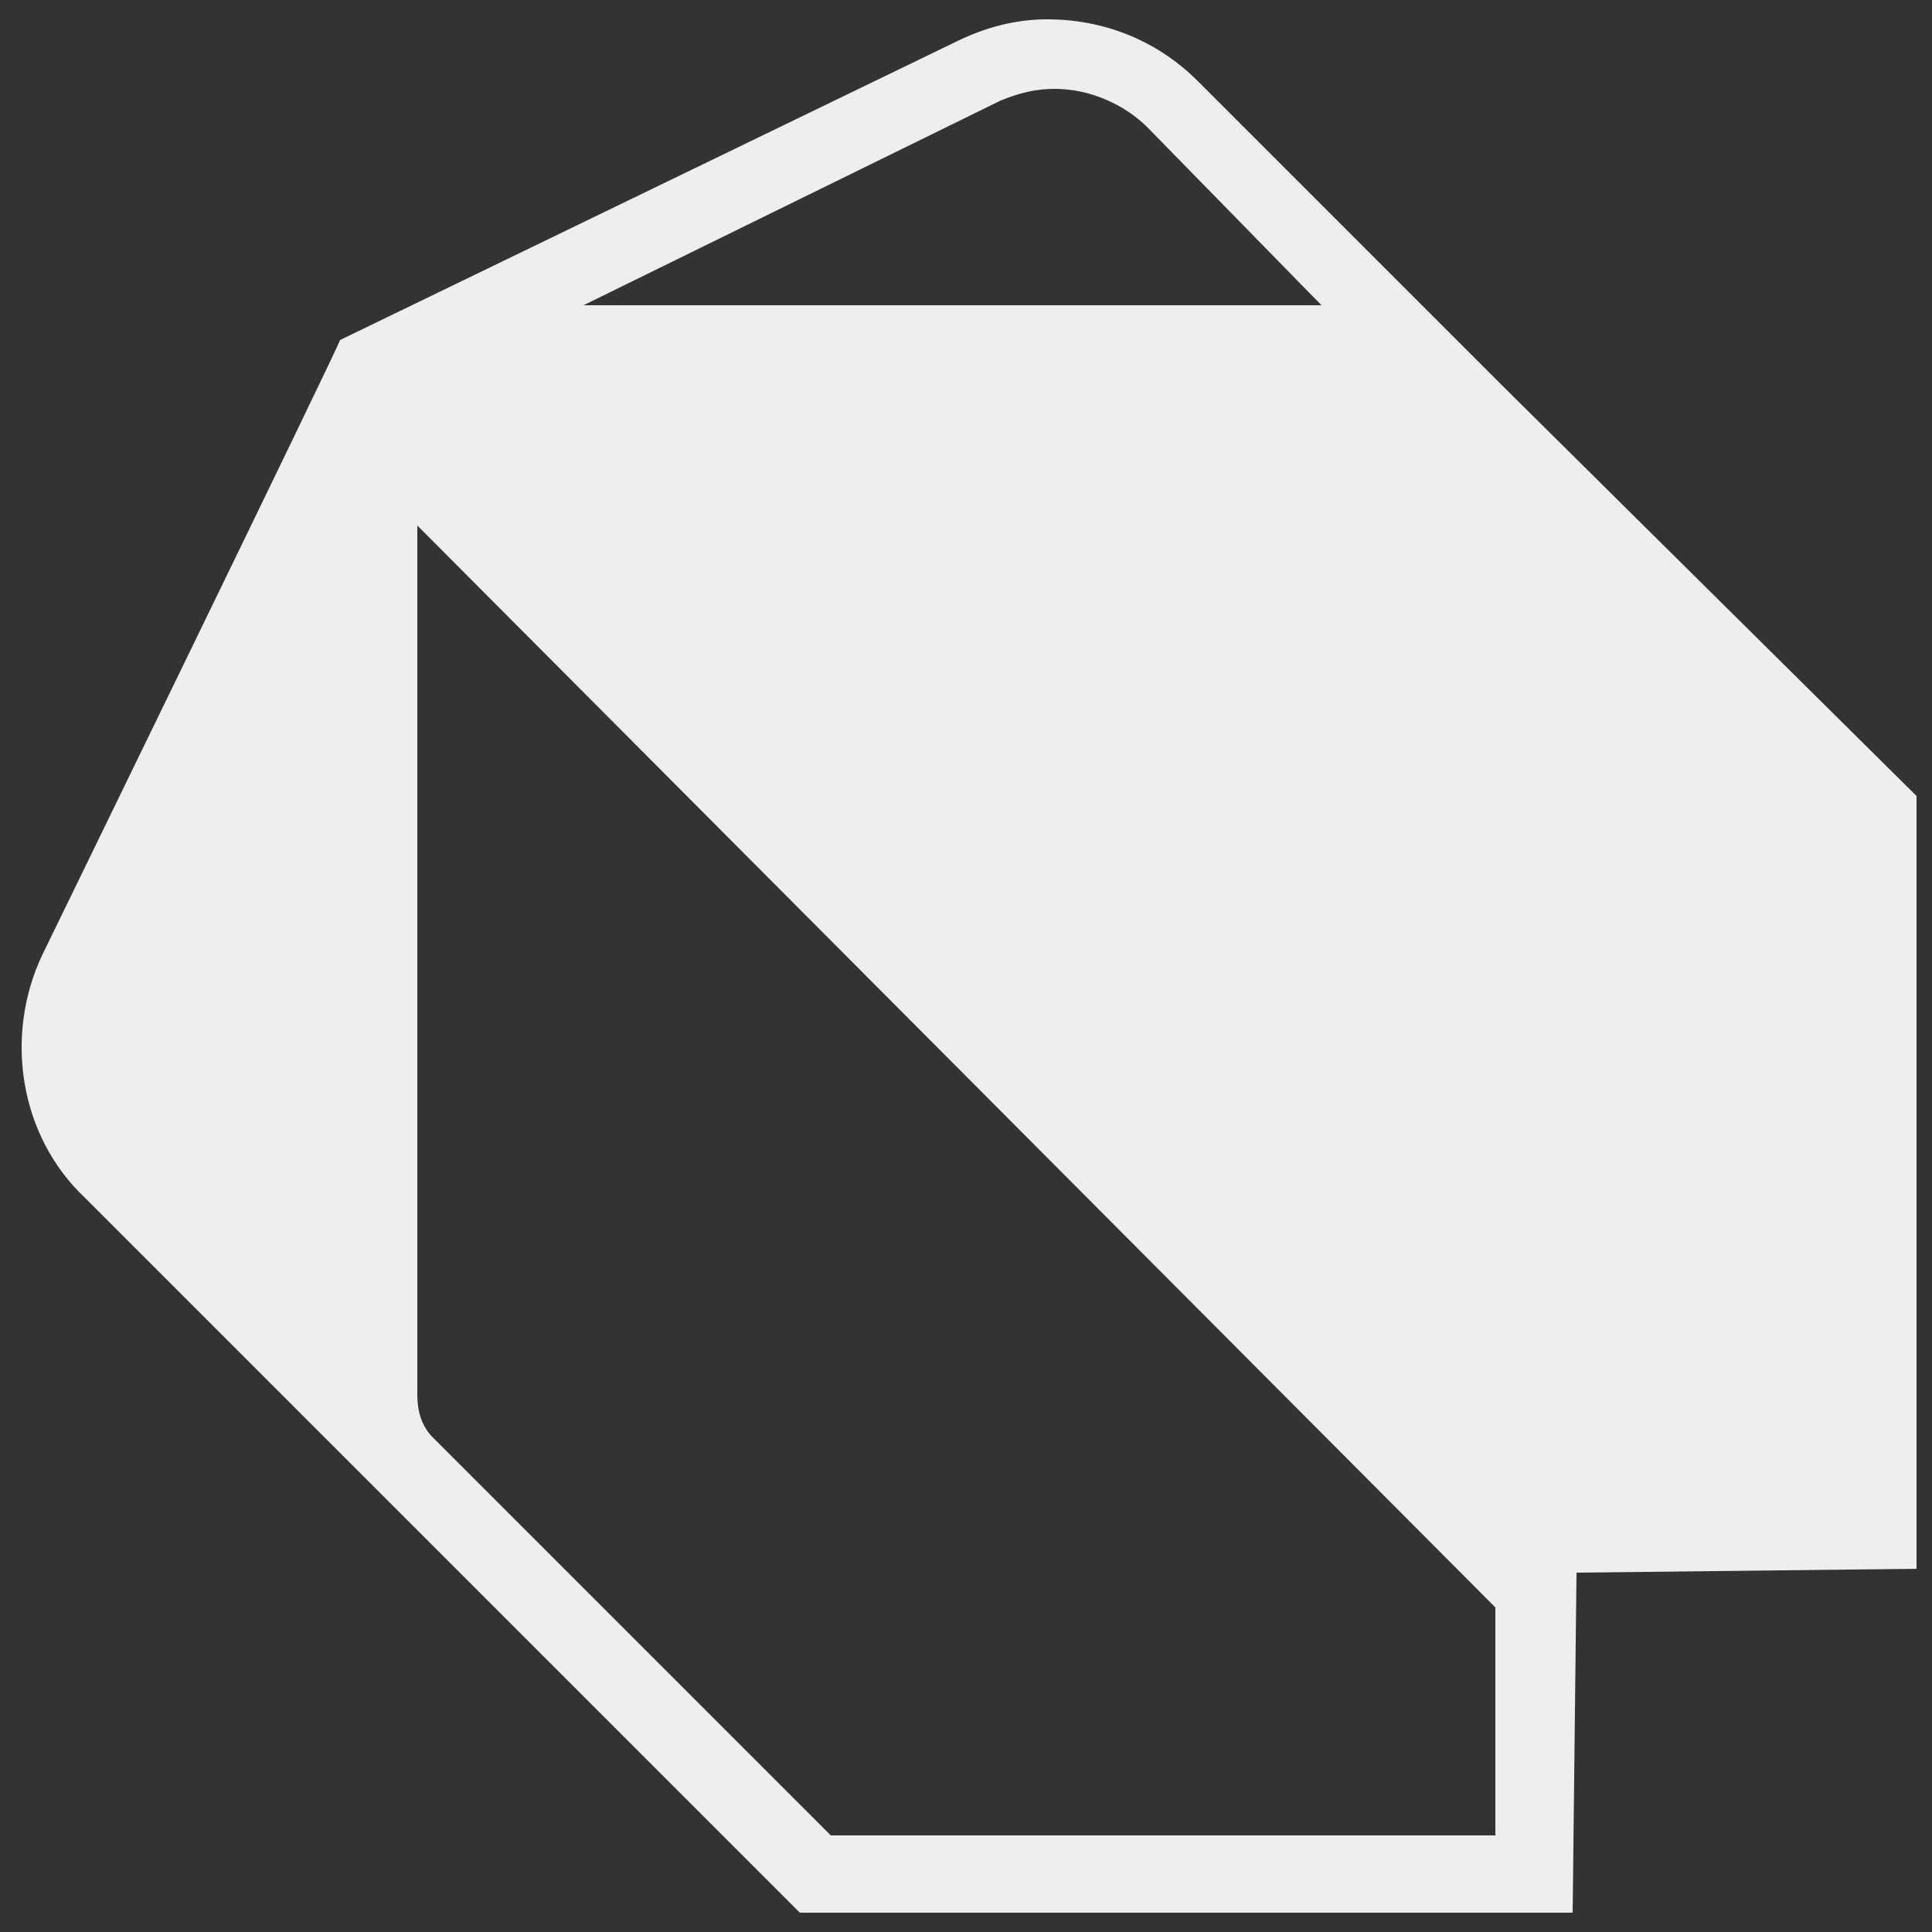 <?xml version="1.0" encoding="utf-8"?>
<!-- Generator: Adobe Illustrator 27.2.0, SVG Export Plug-In . SVG Version: 6.00 Build 0)  -->
<svg version="1.1" id="a" xmlns="http://www.w3.org/2000/svg" xmlns:xlink="http://www.w3.org/1999/xlink" x="0px" y="0px"
	 viewBox="0 0 50 50" style="enable-background:new 0 0 50 50;" xml:space="preserve">
<rect x="0" y="0" width="50" height="50" fill="#333333" stroke="none"/>
<style type="text/css">
	.st0{fill:#EEEEEE;}
</style>
<path class="st0" d="M38.9,10L38.9,10L31,2.1c-1.1-1.1-2.5-1.6-3.9-1.6c-0.8,0-1.6,0.2-2.4,0.6L8.8,8.8c0,0.1-7.7,15.9-7.7,15.9
	c-1,2.1-0.6,4.7,1.1,6.3l6.6,6.6l1.3,1.3l10.6,10.6h20l0.1-8.8l8.8-0.1v-20L38.9,10z M25.9,2.6c0.5-0.2,0.9-0.3,1.4-0.3
	c0.9,0,1.8,0.4,2.4,1l4.5,4.6l-19.1,0L25.9,2.6z M38.7,47.5H21.5L11.2,37.2c-0.3-0.3-0.4-0.7-0.4-1.1V13.6l27.9,28L38.7,47.5z"/>
</svg>
